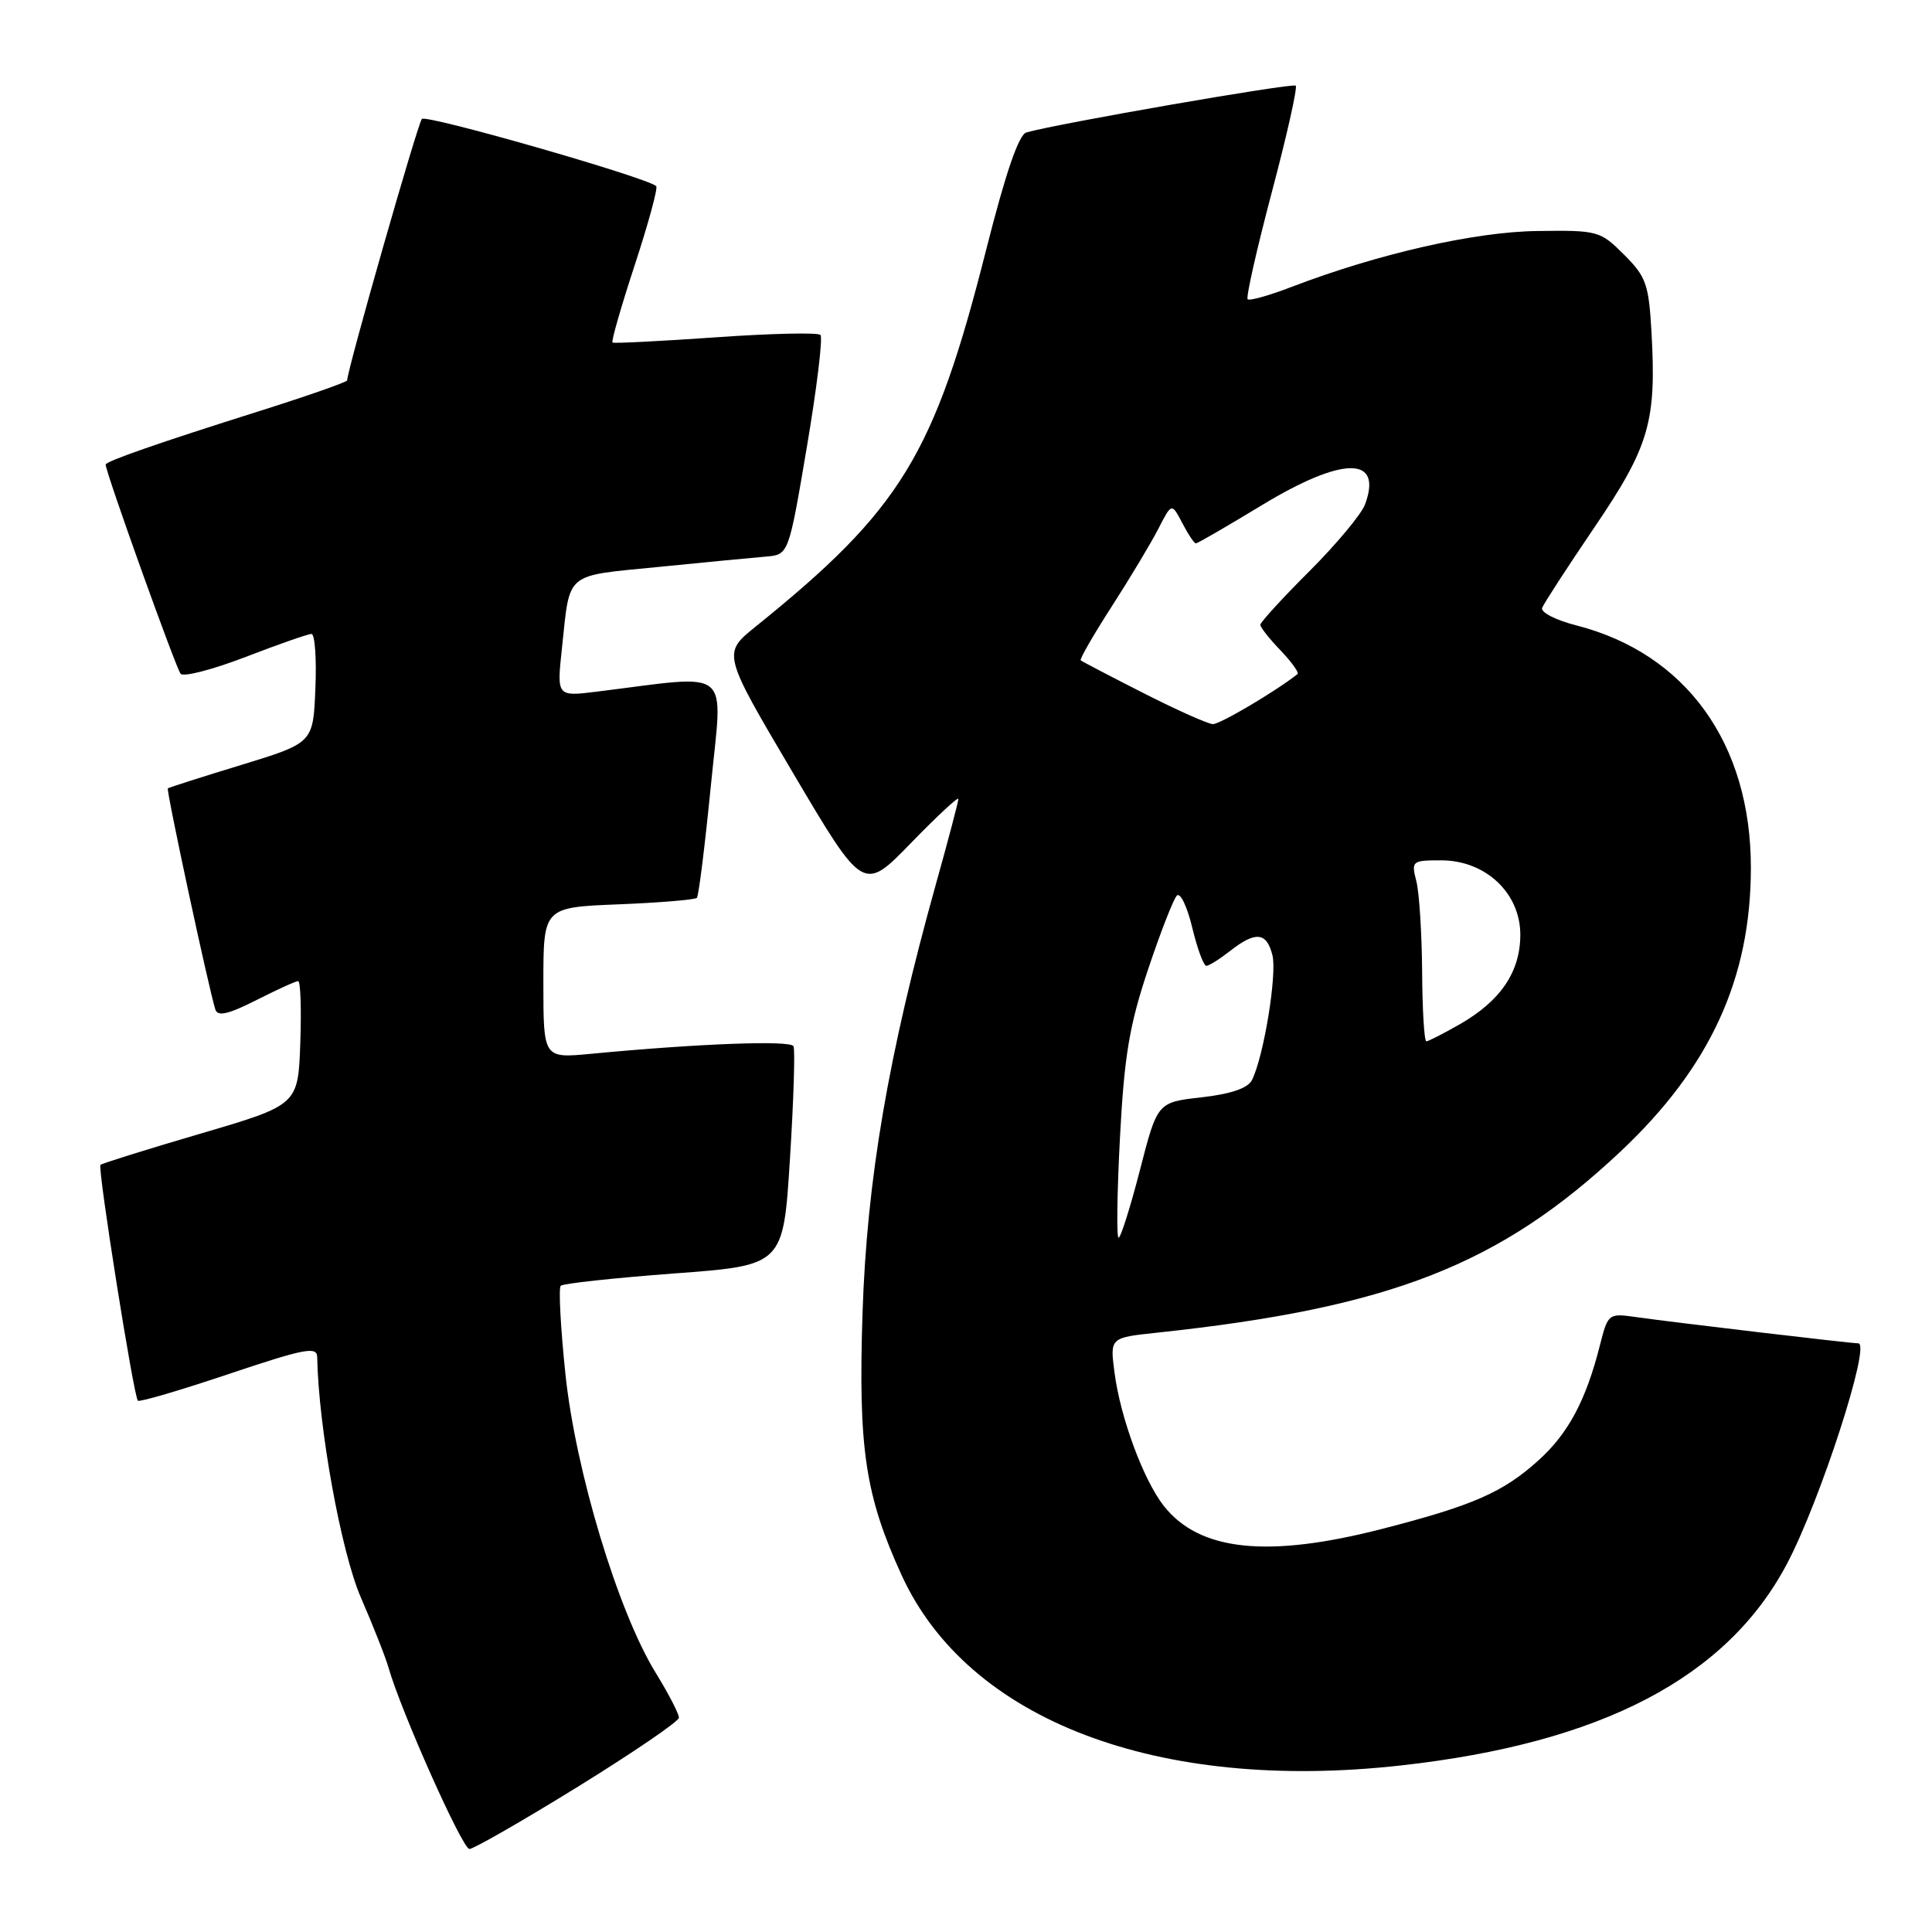 <?xml version="1.0" encoding="UTF-8" standalone="no"?>
<!DOCTYPE svg PUBLIC "-//W3C//DTD SVG 1.1//EN" "http://www.w3.org/Graphics/SVG/1.1/DTD/svg11.dtd" >
<svg xmlns="http://www.w3.org/2000/svg" xmlns:xlink="http://www.w3.org/1999/xlink" version="1.1" viewBox="0 0 256 256">
 <g >
 <path fill="currentColor"
d=" M 76.57 236.75 C 83.91 232.21 89.94 228.10 89.96 227.61 C 89.98 227.12 88.60 224.44 86.88 221.65 C 81.89 213.54 76.27 194.93 74.92 182.06 C 74.28 175.93 74.00 170.67 74.30 170.37 C 74.60 170.07 81.36 169.34 89.32 168.74 C 103.79 167.67 103.79 167.67 104.67 153.59 C 105.16 145.84 105.37 139.11 105.14 138.63 C 104.76 137.82 92.63 138.27 78.25 139.64 C 72.00 140.23 72.00 140.23 72.00 130.23 C 72.00 120.23 72.00 120.23 81.95 119.83 C 87.42 119.61 92.10 119.22 92.34 118.97 C 92.58 118.71 93.41 112.03 94.19 104.13 C 95.77 88.10 97.32 89.39 79.13 91.64 C 73.77 92.31 73.77 92.31 74.46 85.90 C 75.56 75.64 74.69 76.37 87.28 75.12 C 93.45 74.50 99.85 73.89 101.50 73.75 C 104.50 73.50 104.50 73.50 106.91 59.25 C 108.24 51.40 109.05 44.71 108.71 44.38 C 108.37 44.04 102.11 44.18 94.80 44.70 C 87.48 45.21 81.35 45.52 81.16 45.39 C 80.97 45.26 82.30 40.63 84.11 35.11 C 85.92 29.59 87.20 24.89 86.95 24.66 C 85.66 23.50 56.48 15.13 55.90 15.76 C 55.34 16.37 46.00 49.07 46.00 50.40 C 46.00 50.62 40.71 52.47 34.25 54.51 C 21.09 58.66 14.00 61.13 14.00 61.56 C 14.00 62.58 23.35 88.65 23.94 89.29 C 24.35 89.72 28.23 88.71 32.57 87.04 C 36.90 85.37 40.82 84.00 41.27 84.00 C 41.72 84.00 41.96 87.25 41.79 91.22 C 41.50 98.44 41.50 98.44 32.00 101.35 C 26.77 102.94 22.38 104.35 22.24 104.46 C 22.00 104.67 27.68 131.12 28.54 133.78 C 28.85 134.72 30.28 134.39 33.95 132.53 C 36.69 131.14 39.19 130.00 39.51 130.00 C 39.82 130.00 39.95 133.69 39.79 138.21 C 39.50 146.41 39.50 146.41 26.58 150.21 C 19.48 152.29 13.51 154.16 13.31 154.35 C 12.91 154.76 17.71 185.04 18.27 185.60 C 18.48 185.81 23.90 184.22 30.32 182.06 C 40.40 178.68 42.00 178.37 42.03 179.82 C 42.20 189.12 45.20 205.63 47.80 211.64 C 49.44 215.41 51.10 219.62 51.49 221.00 C 53.15 226.80 61.27 245.00 62.20 245.00 C 62.75 245.00 69.22 241.29 76.57 236.75 Z  M 185.64 233.93 C 212.22 230.97 228.80 222.31 236.78 207.22 C 241.18 198.89 247.95 178.00 246.24 178.00 C 245.24 178.00 221.78 175.23 216.79 174.52 C 213.13 174.00 213.07 174.05 212.00 178.24 C 210.16 185.54 207.81 189.94 203.85 193.51 C 199.17 197.74 195.19 199.49 183.12 202.59 C 167.96 206.49 158.92 205.53 154.21 199.54 C 151.51 196.11 148.46 187.86 147.68 181.88 C 147.07 177.25 147.07 177.25 153.29 176.59 C 184.23 173.29 198.73 167.62 214.74 152.57 C 226.61 141.40 232.00 129.66 232.00 114.97 C 232.00 98.51 223.42 86.60 208.88 82.87 C 206.16 82.18 204.12 81.13 204.34 80.55 C 204.56 79.97 207.69 75.15 211.30 69.83 C 218.55 59.14 219.50 55.87 218.83 43.99 C 218.47 37.66 218.12 36.65 215.19 33.74 C 212.04 30.59 211.72 30.50 203.72 30.61 C 195.39 30.71 182.59 33.63 171.13 38.02 C 168.17 39.16 165.56 39.89 165.32 39.65 C 165.08 39.41 166.52 33.05 168.51 25.51 C 170.51 17.98 171.94 11.61 171.69 11.35 C 171.29 10.96 140.21 16.35 136.00 17.55 C 134.99 17.84 133.26 22.89 130.71 32.95 C 123.78 60.34 119.43 67.46 100.11 83.04 C 95.72 86.58 95.72 86.58 105.06 102.39 C 114.40 118.20 114.40 118.20 120.70 111.71 C 124.17 108.14 127.00 105.51 126.99 105.86 C 126.99 106.21 125.65 111.30 124.01 117.16 C 117.70 139.77 114.86 156.37 114.29 174.00 C 113.71 191.94 114.64 198.15 119.47 208.72 C 128.27 227.95 153.40 237.53 185.64 233.93 Z  M 148.40 150.75 C 148.97 139.91 149.65 135.86 152.11 128.50 C 153.76 123.55 155.49 119.13 155.94 118.67 C 156.39 118.21 157.31 120.12 157.98 122.92 C 158.65 125.71 159.49 127.99 159.85 127.98 C 160.21 127.97 161.62 127.08 163.00 126.00 C 166.37 123.36 167.84 123.51 168.60 126.56 C 169.24 129.10 167.45 140.01 165.89 143.12 C 165.35 144.19 163.11 144.96 159.22 145.40 C 153.36 146.06 153.36 146.06 151.05 155.03 C 149.78 159.96 148.50 164.00 148.22 164.00 C 147.93 164.00 148.02 158.04 148.40 150.75 Z  M 188.44 128.75 C 188.40 123.66 188.06 118.26 187.67 116.75 C 186.99 114.09 187.09 114.00 190.97 114.00 C 196.84 114.00 201.45 118.33 201.45 123.85 C 201.45 128.77 198.84 132.63 193.41 135.73 C 191.26 136.96 189.28 137.97 189.00 137.98 C 188.72 137.99 188.47 133.84 188.44 128.75 Z  M 151.50 91.83 C 147.10 89.60 143.36 87.64 143.20 87.50 C 143.03 87.35 144.88 84.14 147.31 80.36 C 149.74 76.59 152.52 71.95 153.49 70.06 C 155.25 66.62 155.25 66.62 156.66 69.31 C 157.43 70.79 158.24 72.00 158.46 72.00 C 158.69 72.00 162.57 69.75 167.10 67.00 C 177.90 60.44 183.27 60.38 180.87 66.85 C 180.39 68.14 177.07 72.12 173.50 75.69 C 169.92 79.26 167.00 82.46 167.00 82.79 C 167.00 83.12 168.20 84.65 169.68 86.18 C 171.15 87.72 172.16 89.13 171.93 89.32 C 168.97 91.65 161.62 95.99 160.70 95.95 C 160.04 95.92 155.90 94.07 151.50 91.83 Z "/>
</g>
</svg>